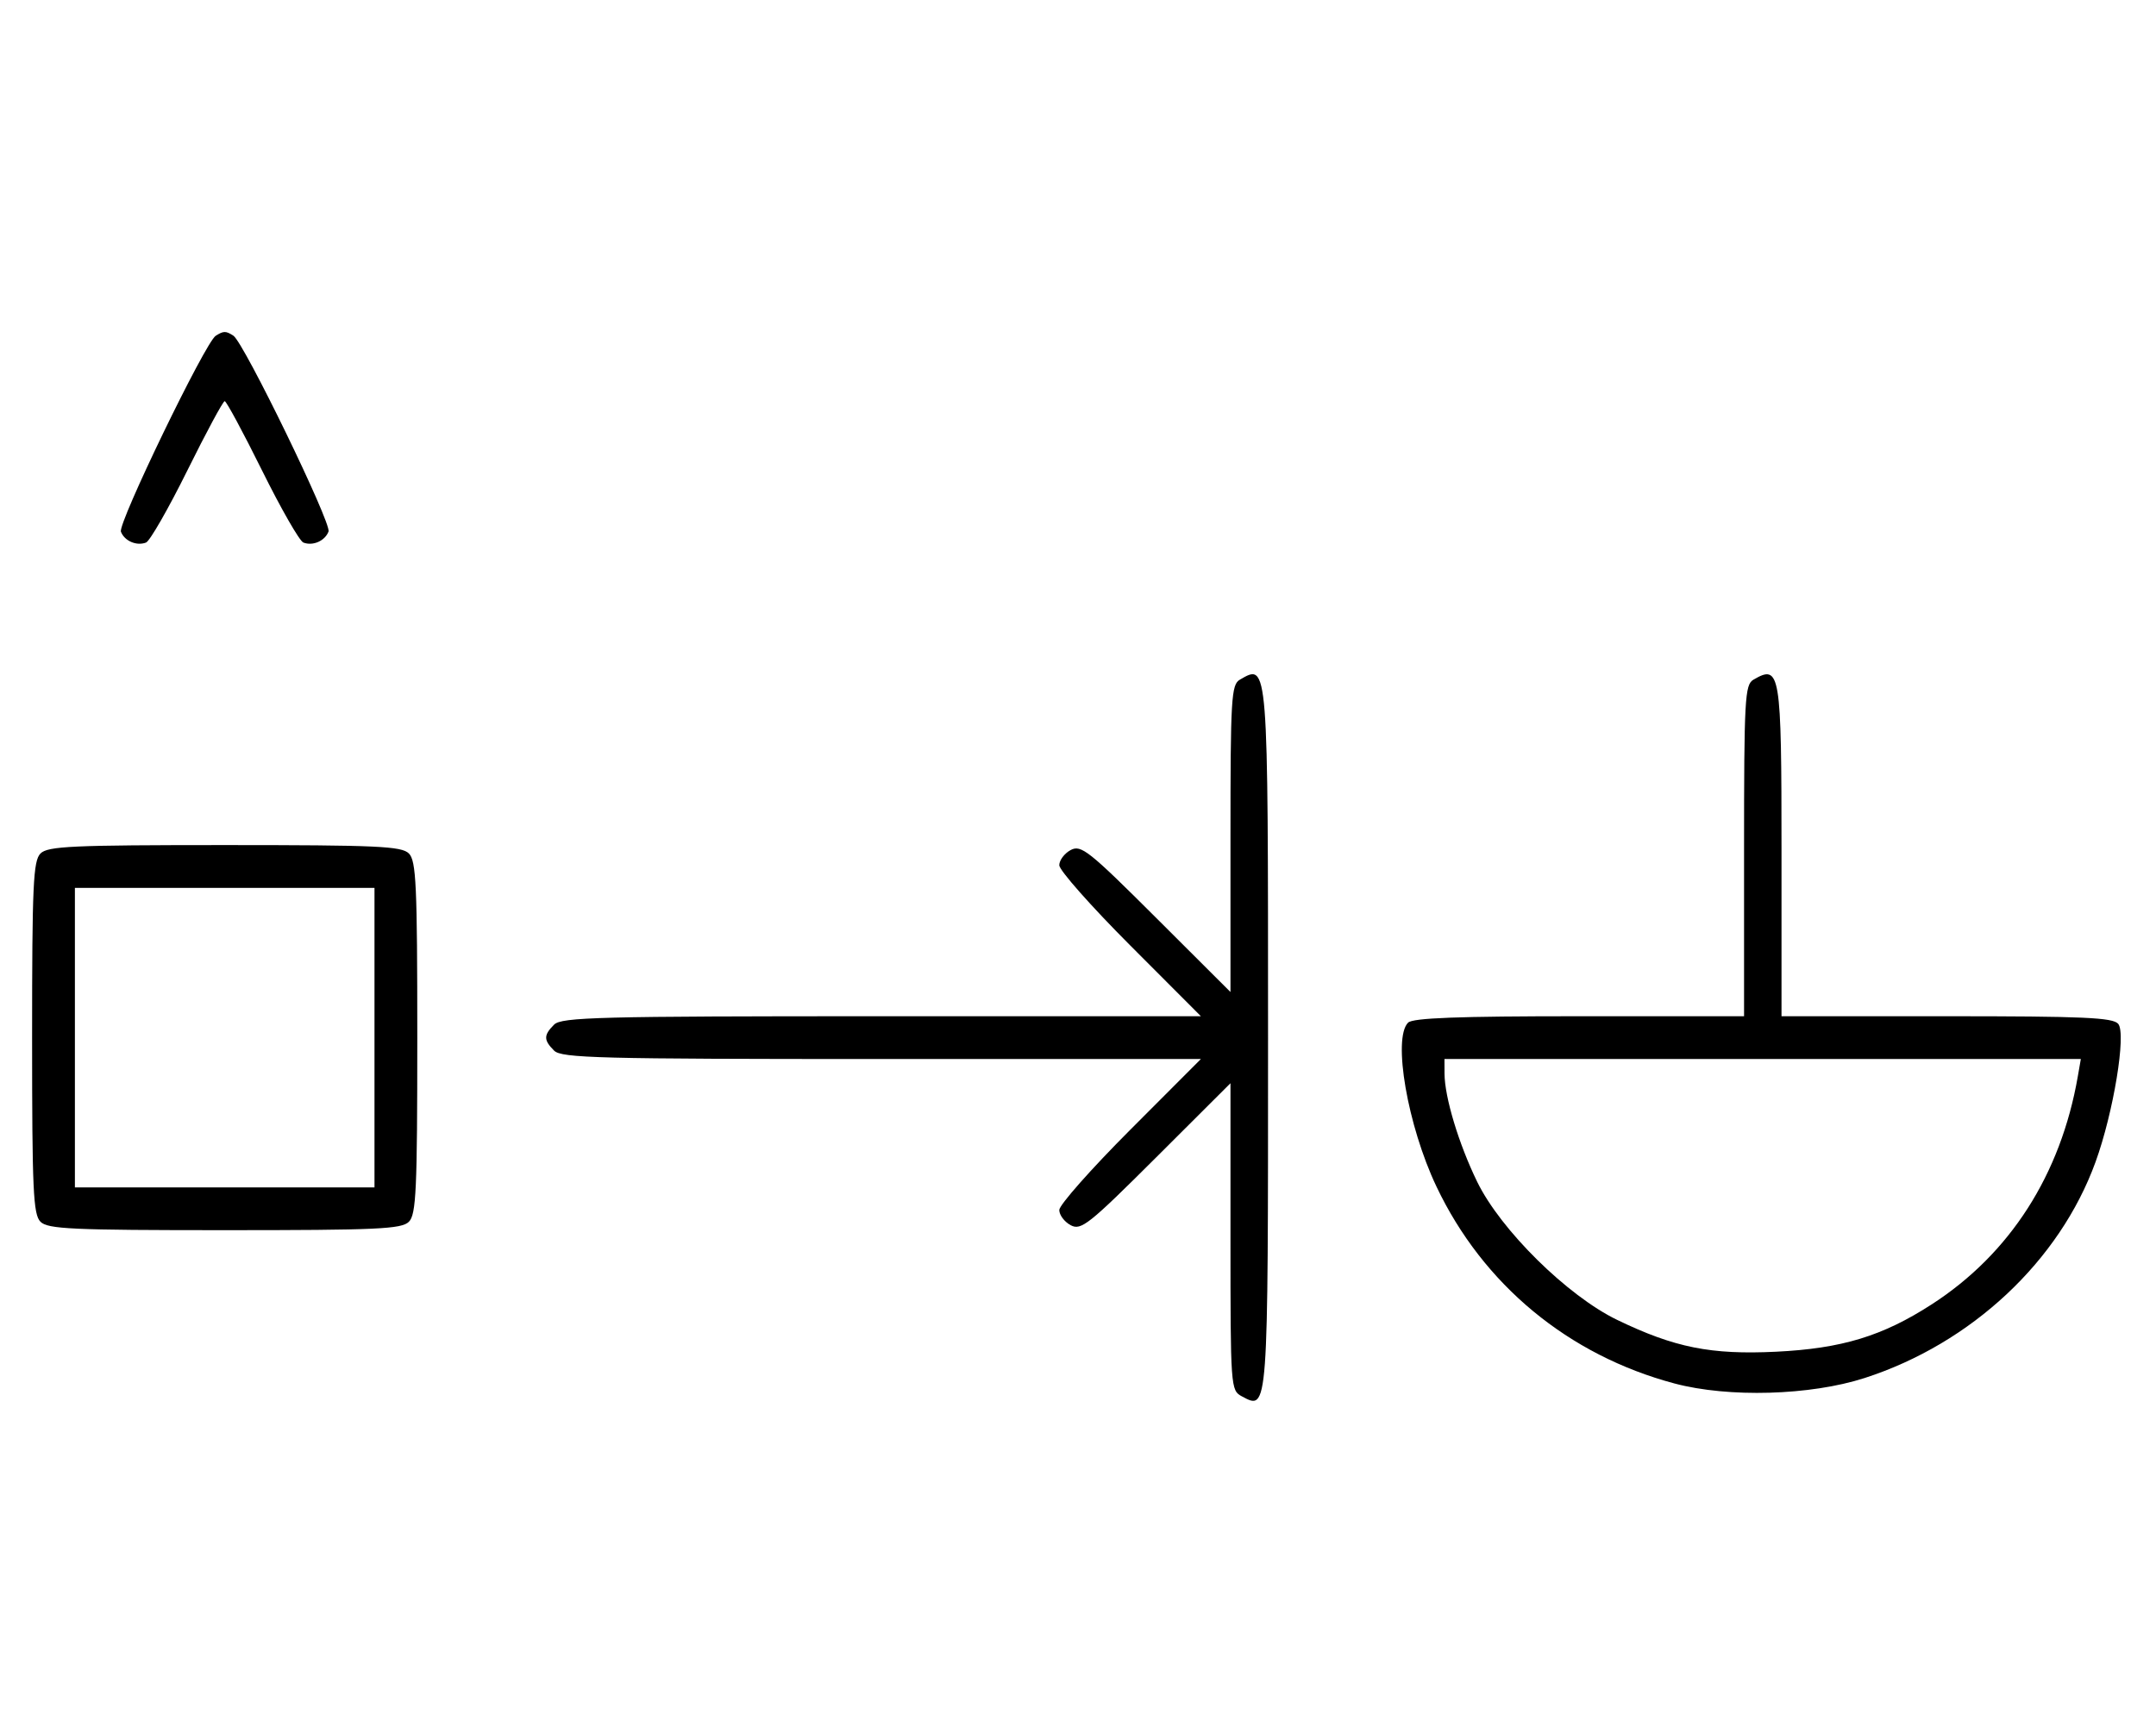 <svg xmlns="http://www.w3.org/2000/svg" width="403" height="324" viewBox="0 0 403 324" version="1.1">
	<path d="M 40.316 62.784 C 38.369 64.022, 22.007 97.855, 22.604 99.410 C 23.269 101.144, 25.524 102.120, 27.295 101.440 C 28.007 101.167, 31.480 95.106, 35.014 87.972 C 38.547 80.837, 41.691 75, 42 75 C 42.309 75, 45.453 80.837, 48.986 87.972 C 52.520 95.106, 55.993 101.167, 56.705 101.440 C 58.487 102.124, 60.732 101.141, 61.407 99.381 C 61.997 97.844, 45.582 64.037, 43.628 62.765 C 42.214 61.845, 41.789 61.847, 40.316 62.784 M 231.750 127.080 C 230.148 128.013, 230 130.520, 230 156.786 L 230 185.473 216.131 171.631 C 203.495 159.019, 202.073 157.890, 200.131 158.930 C 198.959 159.557, 198 160.836, 198 161.772 C 198 162.708, 203.956 169.442, 211.236 176.737 L 224.472 190 164.808 190 C 111.900 190, 104.965 190.178, 103.571 191.571 C 101.598 193.545, 101.598 194.455, 103.571 196.429 C 104.965 197.822, 111.900 198, 164.808 198 L 224.472 198 211.236 211.263 C 203.956 218.558, 198 225.292, 198 226.228 C 198 227.164, 198.959 228.443, 200.131 229.070 C 202.073 230.110, 203.495 228.981, 216.131 216.369 L 230 202.527 230 231.228 C 230 259.433, 230.037 259.949, 232.117 261.062 C 237.076 263.716, 237.023 264.441, 237.023 194.069 C 237.023 123.438, 237.066 123.984, 231.750 127.080 M 327.750 127.080 C 326.143 128.016, 326 130.628, 326 159.050 L 326 190 295.200 190 C 272.578 190, 264.081 190.319, 263.200 191.200 C 260.276 194.124, 263.104 210.476, 268.499 221.836 C 277.210 240.179, 293.159 253.378, 313 258.664 C 323.094 261.354, 338.398 260.916, 348.521 257.647 C 368.489 251.200, 384.972 235.780, 391.696 217.256 C 395.053 208.009, 397.475 193.277, 395.943 191.431 C 394.959 190.246, 389.442 190, 363.878 190 L 333 190 333 159.200 C 333 125.561, 332.770 124.156, 327.750 127.080 M 7.571 159.571 C 6.207 160.936, 6 165.463, 6 194 C 6 222.537, 6.207 227.064, 7.571 228.429 C 8.936 229.793, 13.463 230, 42 230 C 70.537 230, 75.064 229.793, 76.429 228.429 C 77.793 227.064, 78 222.537, 78 194 C 78 165.463, 77.793 160.936, 76.429 159.571 C 75.064 158.207, 70.537 158, 42 158 C 13.463 158, 8.936 158.207, 7.571 159.571 M 14 194 L 14 222 42 222 L 70 222 70 194 L 70 166 42 166 L 14 166 14 194 M 270.012 200.750 C 270.031 205.146, 272.669 213.879, 276.115 220.955 C 280.504 229.968, 292.995 242.290, 302.295 246.782 C 313 251.953, 319.819 253.318, 331.988 252.725 C 344.278 252.127, 351.893 249.808, 361.088 243.865 C 375.722 234.406, 385.189 219.627, 388.385 201.250 L 388.950 198 329.475 198 L 270 198 270.012 200.750 " stroke="none" fill="black" fill-rule="evenodd"/>
</svg>